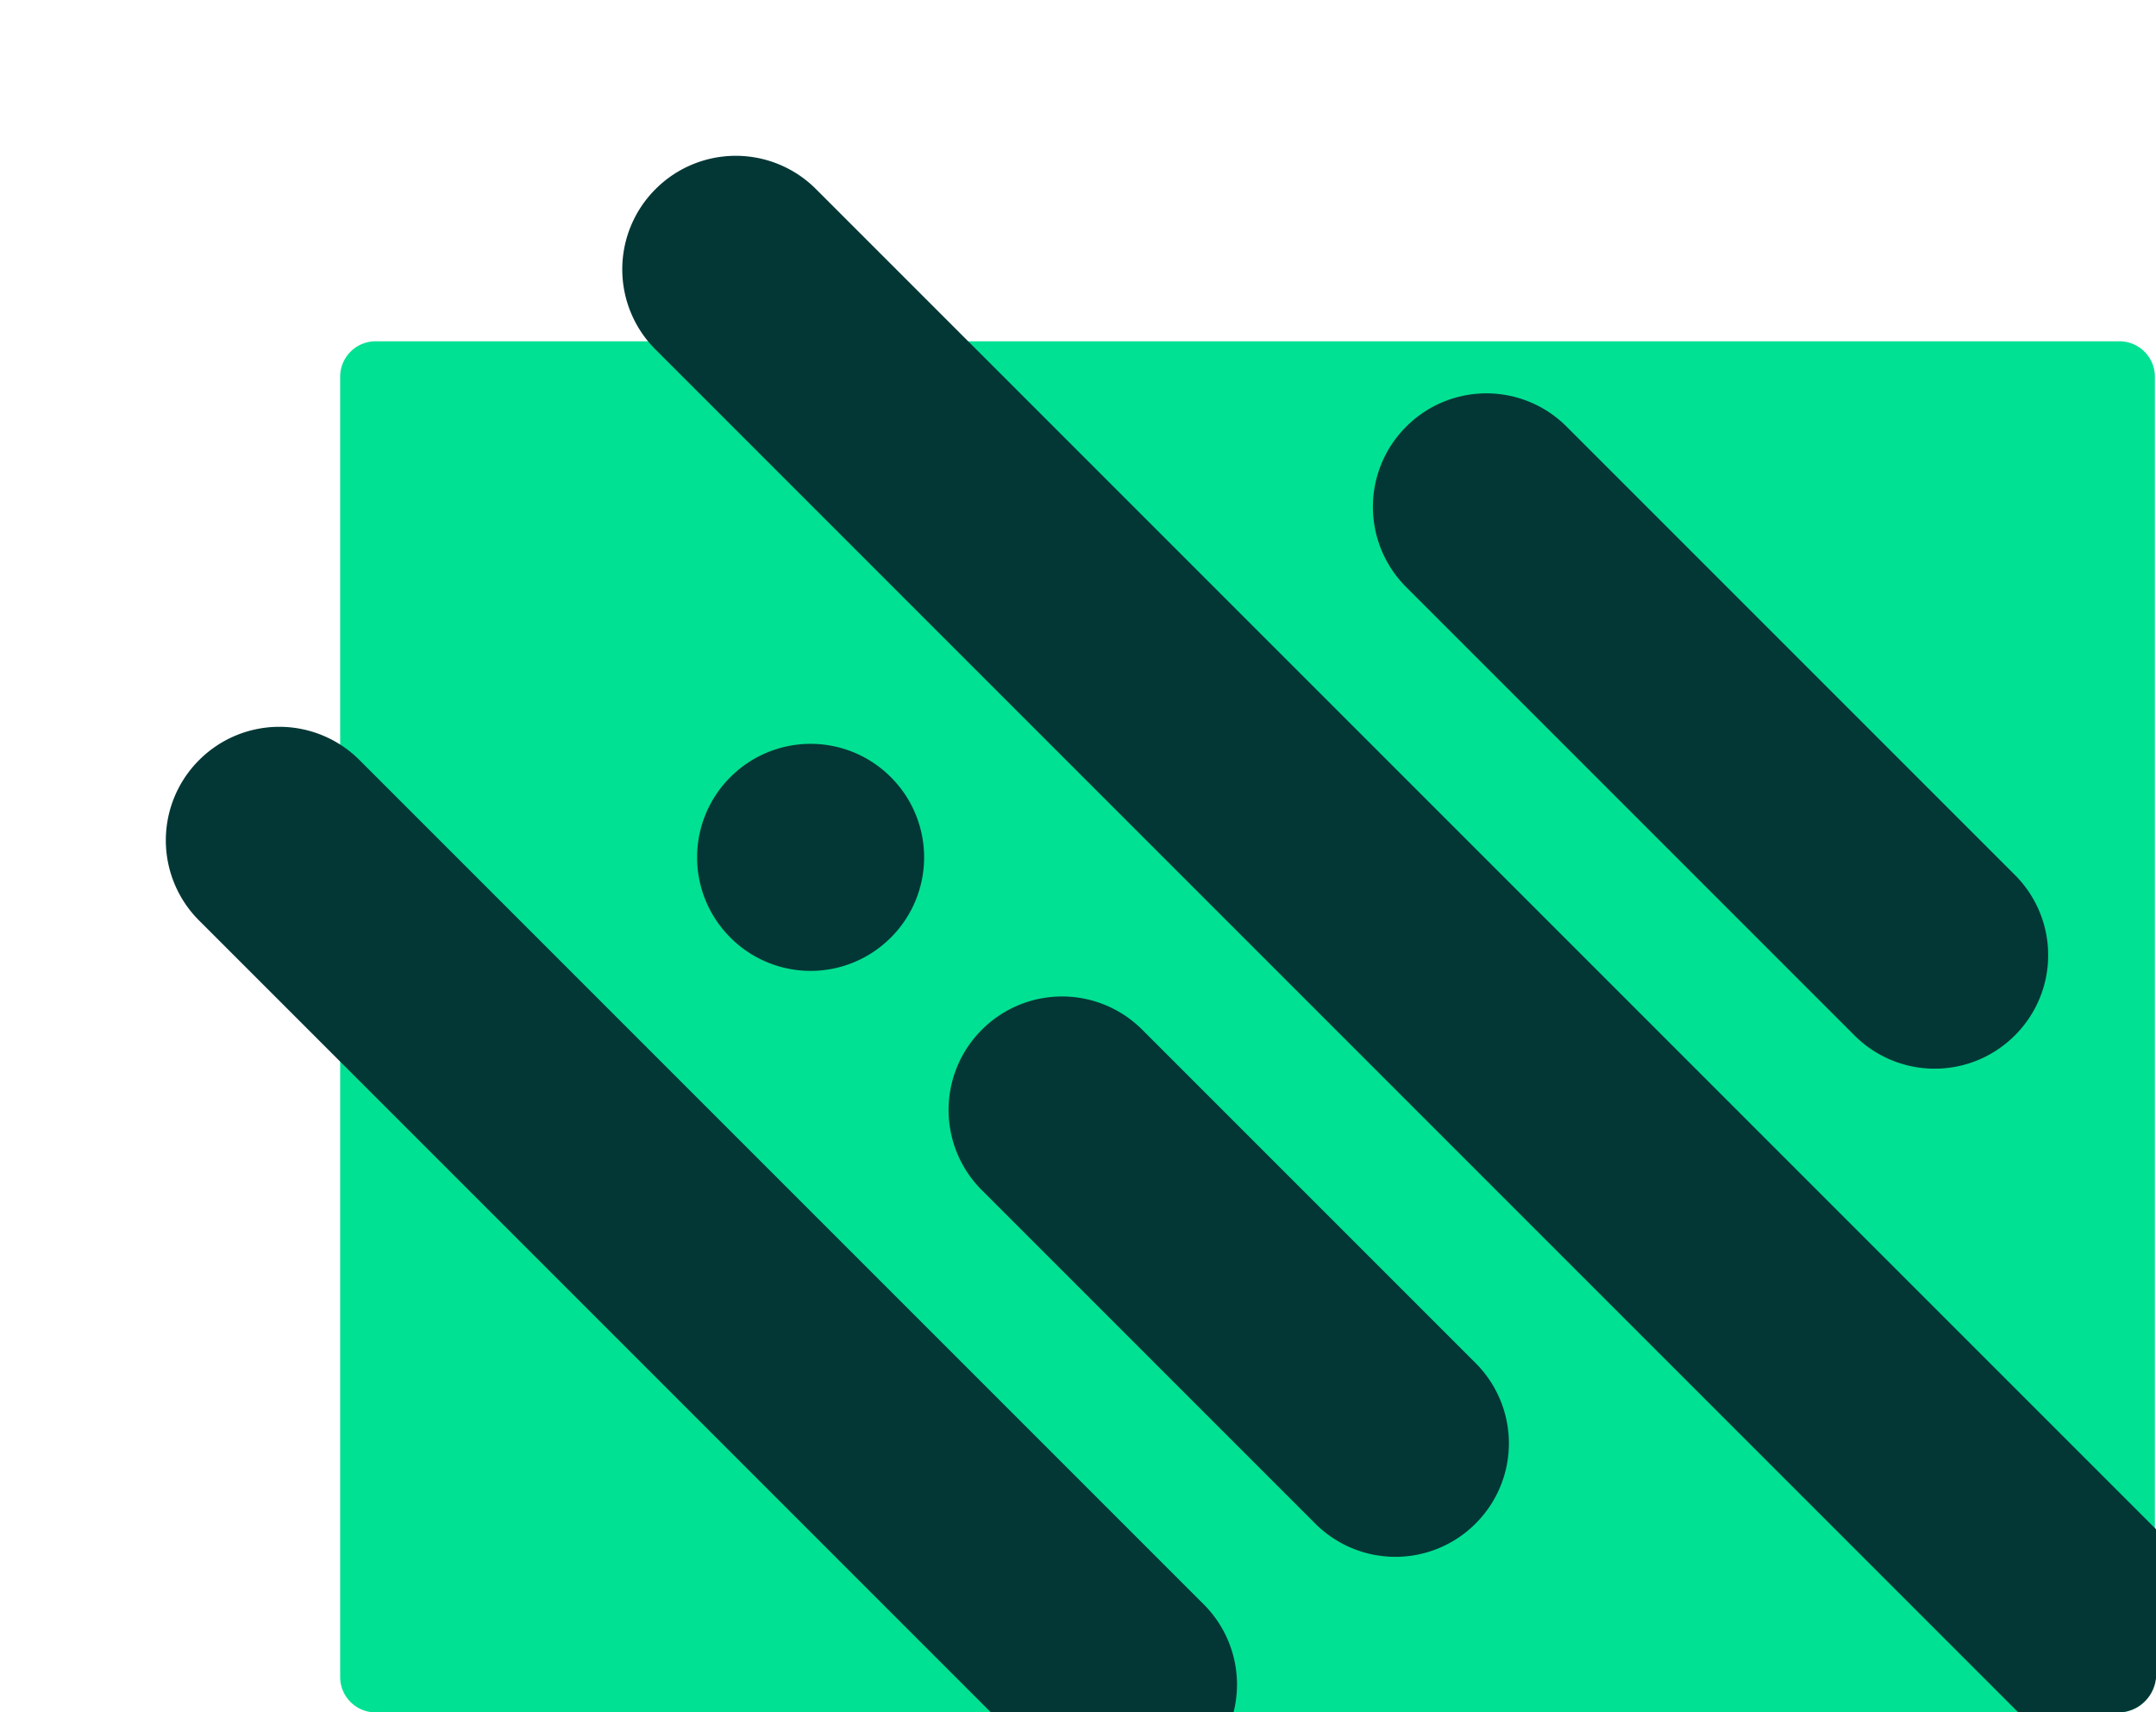 <svg data-name="Group 10" xmlns="http://www.w3.org/2000/svg" width="46.737" height="37.118" viewBox="0 0 46.737 37.118">
    <defs>
        <clipPath id="hwp7brinaa">
            <path data-name="Path 30" d="M432.648 501.918h-37.809a.768.768 0 0 1-.765-.765l-7.374-22.936 7.374 1.825v-7.078a.768.768 0 0 1 .765-.765h4.961l-2.886-7.4 35.762 7.4a.768.768 0 0 1 .765.765v28.166a.829.829 0 0 1-.793.788z" transform="translate(-386.7 -464.8)"/>
        </clipPath>
    </defs>
    <path data-name="Path 24" d="M455.173 524.519h-37.808a.768.768 0 0 1-.765-.765v-28.19a.768.768 0 0 1 .765-.765h37.809a.768.768 0 0 1 .765.765v28.166a.79.79 0 0 1-.766.789z" transform="translate(-409.226 -487.401)" style="fill:#01e193"/>
    <g data-name="Group 9">
        <g data-name="Group 8" style="clip-path:url(#hwp7brinaa)">
            <path data-name="Path 25" d="M423.774 551.174a2.456 2.456 0 0 1-3.478 0l-18.3-18.3a2.456 2.456 0 0 1 0-3.477 2.456 2.456 0 0 1 3.478 0l18.3 18.3a2.456 2.456 0 0 1 0 3.477z" transform="translate(-397.68 -512.921)" style="fill:#033735"/>
            <path data-name="Path 26" d="M521.291 513.291a2.456 2.456 0 0 1-3.478 0l-9.717-9.717a2.456 2.456 0 0 1 0-3.478 2.456 2.456 0 0 1 3.478 0l9.717 9.717a2.456 2.456 0 0 1 0 3.478z" transform="translate(-477.613 -490.848)" style="fill:#033735"/>
            <path data-name="Path 27" d="M481.5 563.8a2.456 2.456 0 0 1-3.478 0l-7.226-7.226a2.456 2.456 0 0 1 0-3.477 2.456 2.456 0 0 1 3.478 0l7.226 7.226a2.456 2.456 0 0 1 0 3.477z" transform="translate(-449.512 -530.776)" style="fill:#033735"/>
            <path data-name="Path 28" d="M452.174 534.374a2.456 2.456 0 0 1-3.478 0 2.456 2.456 0 0 1 0-3.478 2.456 2.456 0 0 1 3.478 0 2.456 2.456 0 0 1 0 3.478z" transform="translate(-432.863 -514.051)" style="fill:#033735"/>
            <path data-name="Path 29" d="M478.179 515.279a2.456 2.456 0 0 1-3.478 0l-32.6-32.6a2.456 2.456 0 0 1 0-3.478 2.456 2.456 0 0 1 3.478 0l32.6 32.6a2.456 2.456 0 0 1 0 3.478z" transform="translate(-427.89 -475.102)" style="fill:#033735"/>
        </g>
    </g>
</svg>

